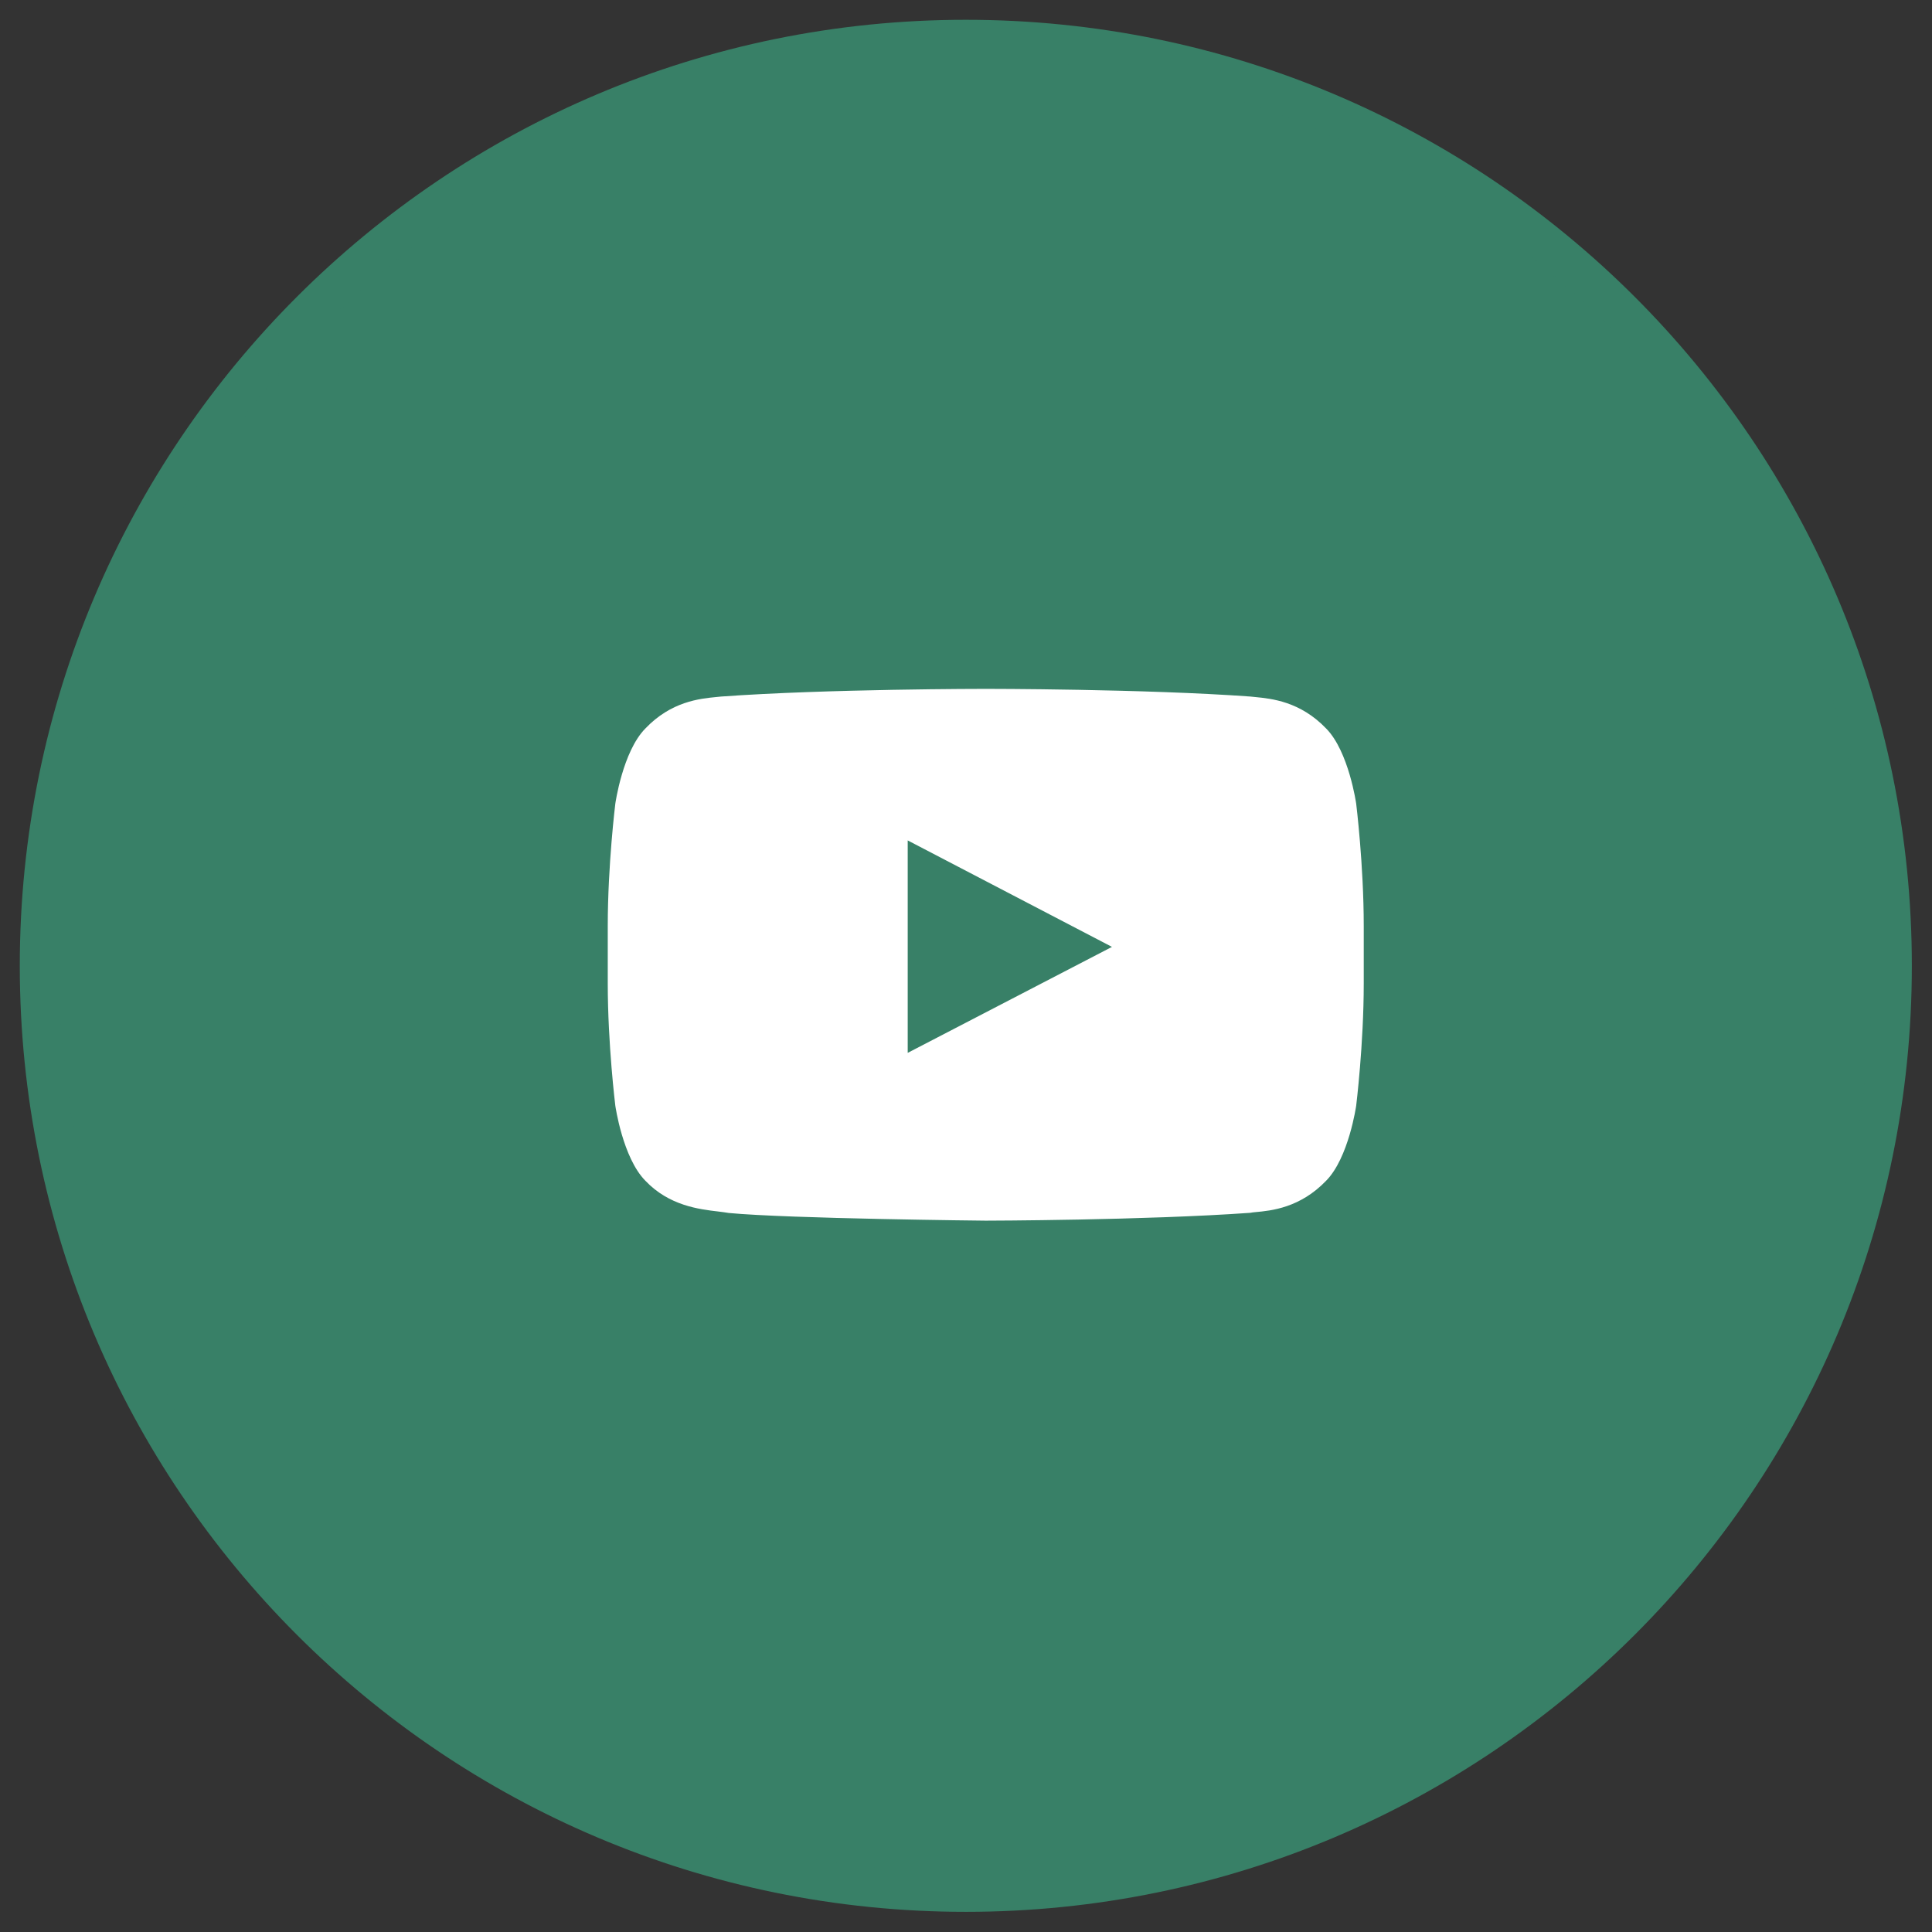 <?xml version="1.0" encoding="UTF-8"?>
<svg xmlns="http://www.w3.org/2000/svg" xmlns:xlink="http://www.w3.org/1999/xlink" width="47pt" height="47pt" viewBox="0 0 47 47" version="1.1">
<rect x="0" y="0" width="47" height="47" fill="#333333" stroke="none"/>
<g id="surface1">
<path style="fill-rule:nonzero;fill:rgb(21.961%,50.196%,40.392%);fill-opacity:1;stroke-width:1;stroke-linecap:butt;stroke-linejoin:miter;stroke:rgb(21.961%,50.196%,40.392%);stroke-opacity:1;stroke-miterlimit:4;" d="M 47.998 24.5 C 47.998 37.479 37.479 47.998 24.5 47.998 C 11.521 47.998 1.002 37.479 1.002 24.5 C 1.002 11.521 11.521 1.002 24.5 1.002 C 37.479 1.002 47.998 11.521 47.998 24.5 Z M 47.998 24.5 " transform="matrix(0.959,0,0,0.959,0,0)"/>
<path style=" stroke:none;fill-rule:evenodd;fill:rgb(100%,100%,100%);fill-opacity:1;" d="M 32.262 17.723 C 32.812 18.281 32.992 19.551 32.992 19.551 C 32.992 19.551 33.176 21.039 33.176 22.527 L 33.176 23.922 C 33.176 25.41 32.992 26.898 32.992 26.898 C 32.992 26.898 32.812 28.164 32.262 28.723 C 31.629 29.383 30.93 29.453 30.535 29.488 C 30.492 29.492 30.453 29.496 30.418 29.504 C 27.844 29.688 23.98 29.695 23.98 29.695 C 23.98 29.695 19.199 29.648 17.727 29.508 C 17.656 29.496 17.57 29.484 17.477 29.473 C 17.008 29.418 16.277 29.332 15.699 28.723 C 15.148 28.164 14.969 26.898 14.969 26.898 C 14.969 26.898 14.785 25.41 14.785 23.922 L 14.785 22.527 C 14.785 21.039 14.969 19.551 14.969 19.551 C 14.969 19.551 15.148 18.281 15.699 17.723 C 16.328 17.062 17.027 16.996 17.422 16.957 C 17.465 16.953 17.504 16.949 17.543 16.945 C 20.113 16.758 23.977 16.758 23.977 16.758 L 23.984 16.758 C 23.984 16.758 27.844 16.758 30.418 16.945 C 30.453 16.949 30.492 16.953 30.535 16.957 C 30.93 16.996 31.629 17.062 32.262 17.723 Z M 22.082 20.445 L 22.082 25.613 L 27.051 23.035 Z M 22.082 20.445 "/>
</g>
</svg>
